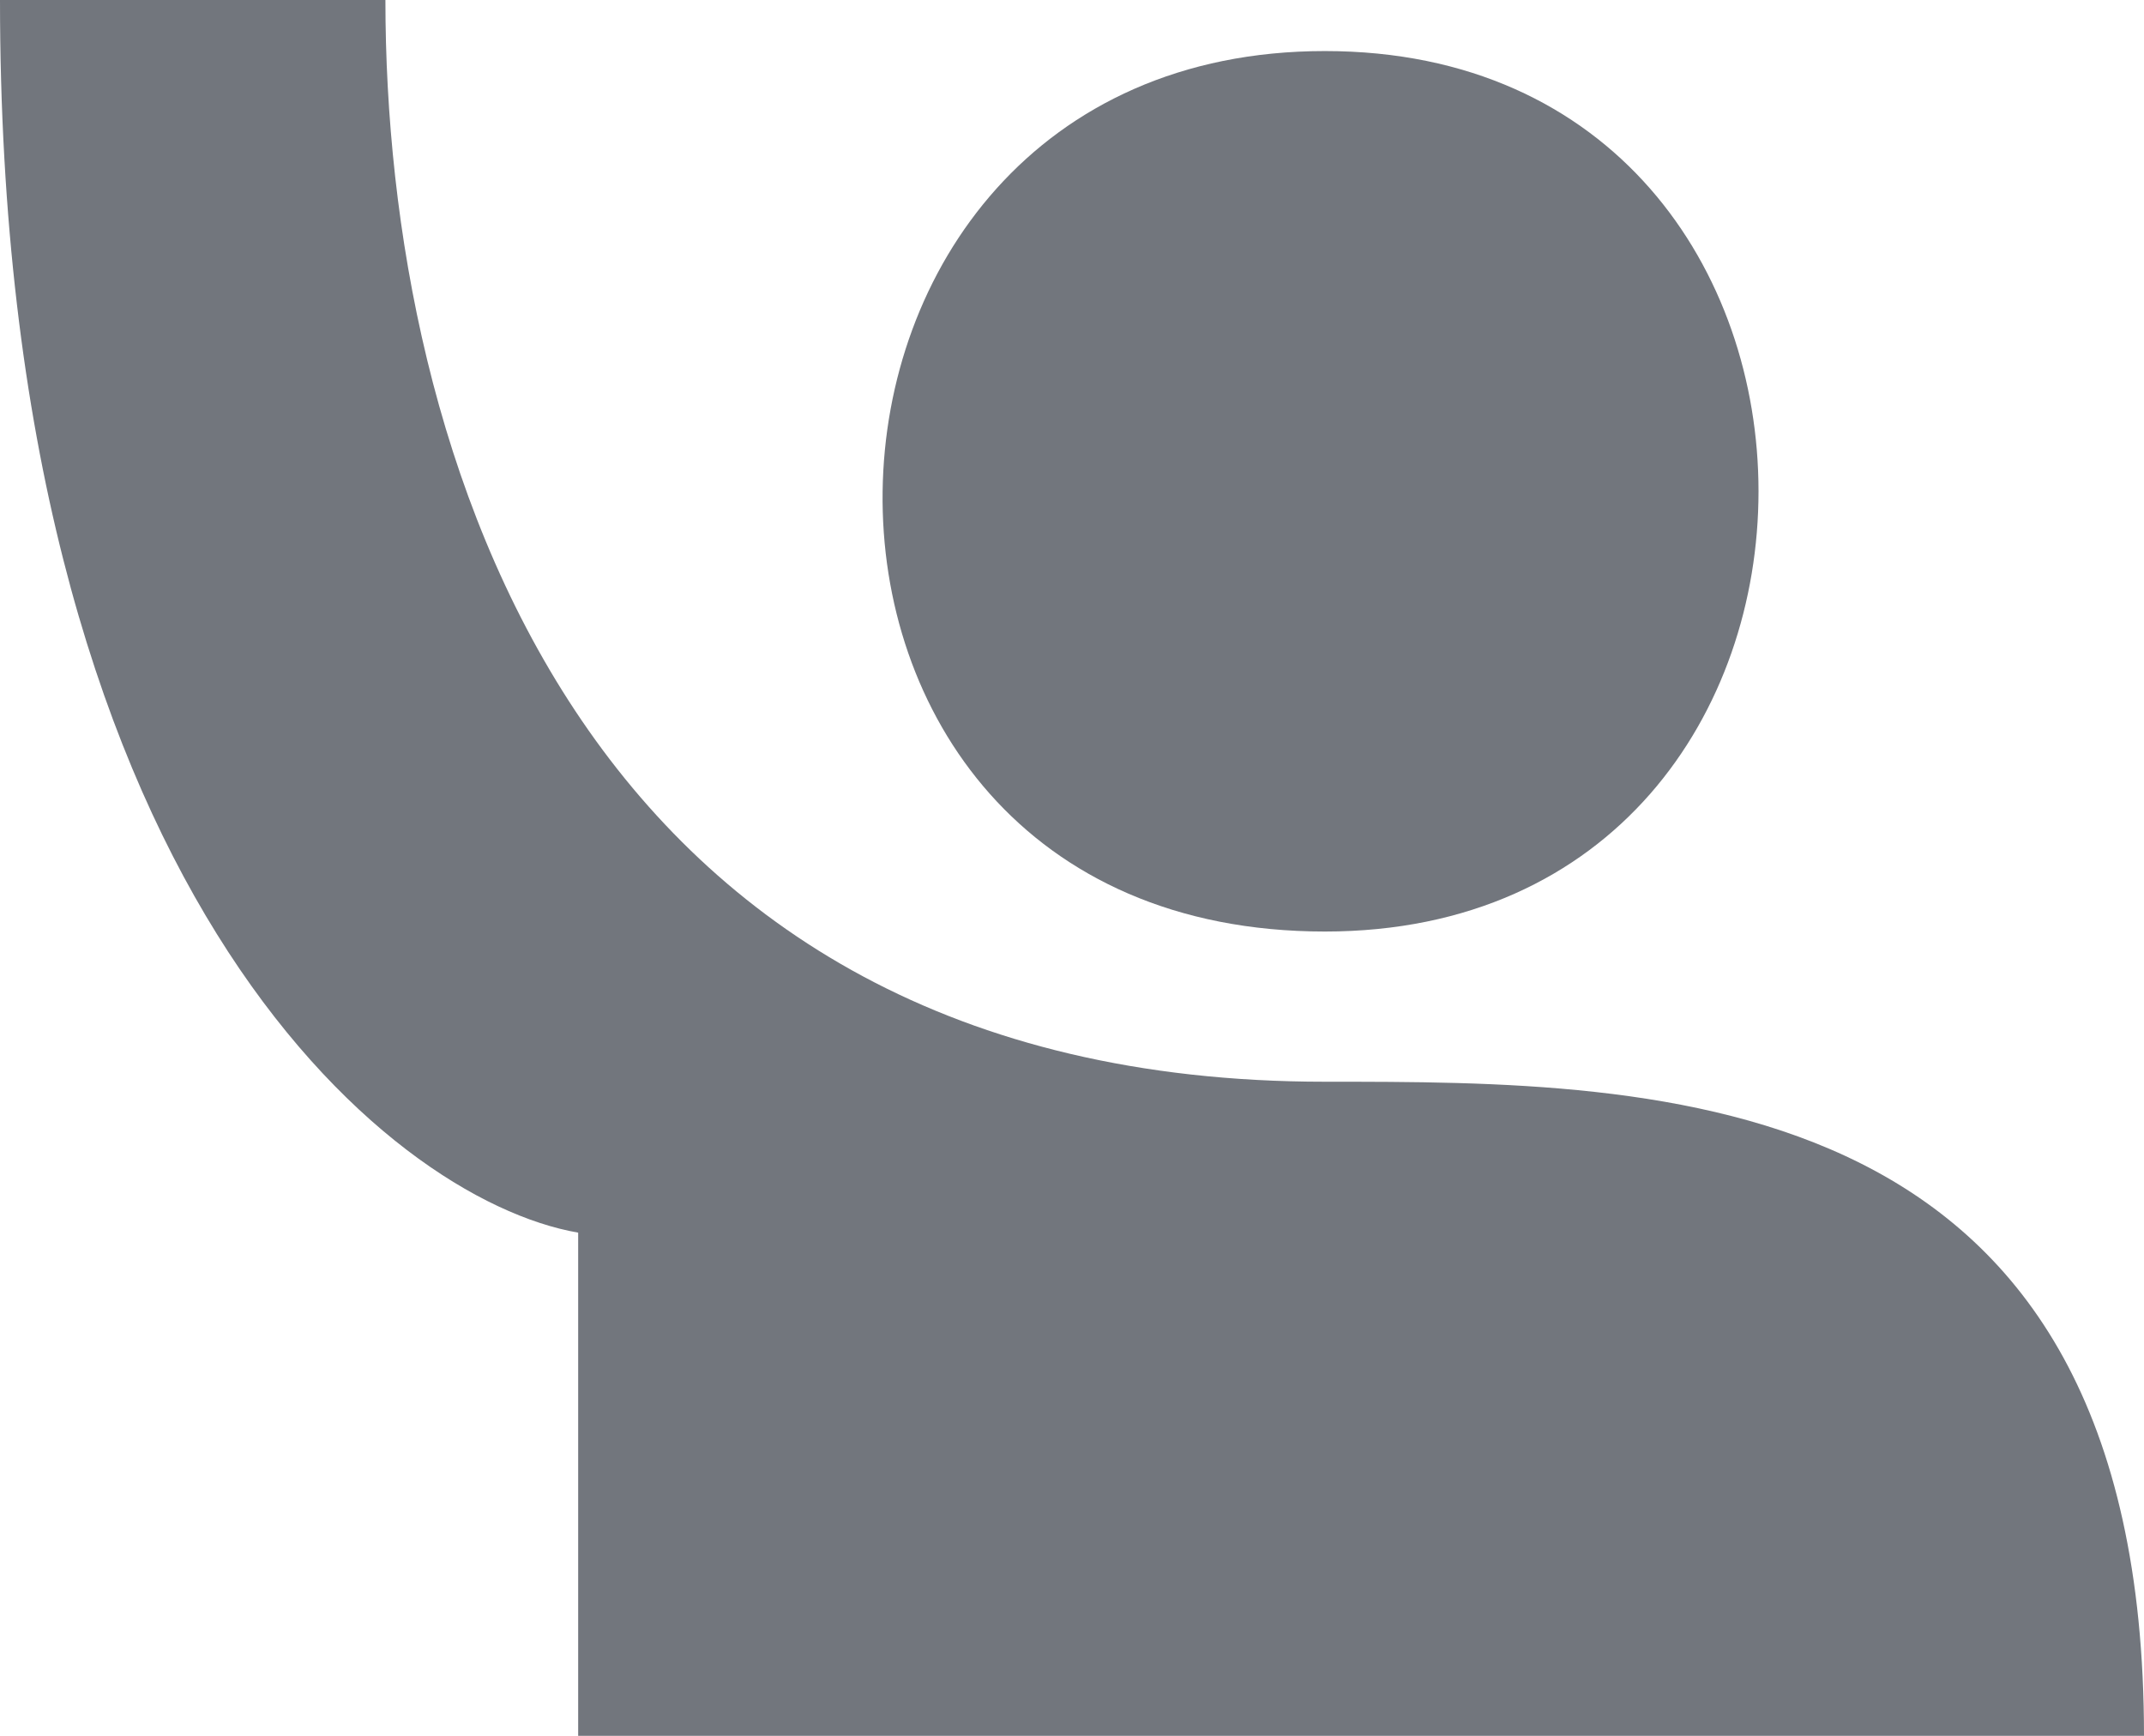 <svg width="21" height="17" viewBox="0 0 21 17" fill="none" xmlns="http://www.w3.org/2000/svg">
<path d="M3.775 0H0C0 8.623 3.775 11.744 5.663 12.072V17H21C21 10.594 16.281 10.594 12.977 10.594C5.663 10.594 3.775 4.435 3.775 0Z" fill="#72767D"/>
<path d="M12.977 0.5C18.64 0.5 18.64 9.123 12.977 9.123C7.087 9.123 7.315 0.5 12.977 0.5Z" fill="#72767D"/>
</svg>
